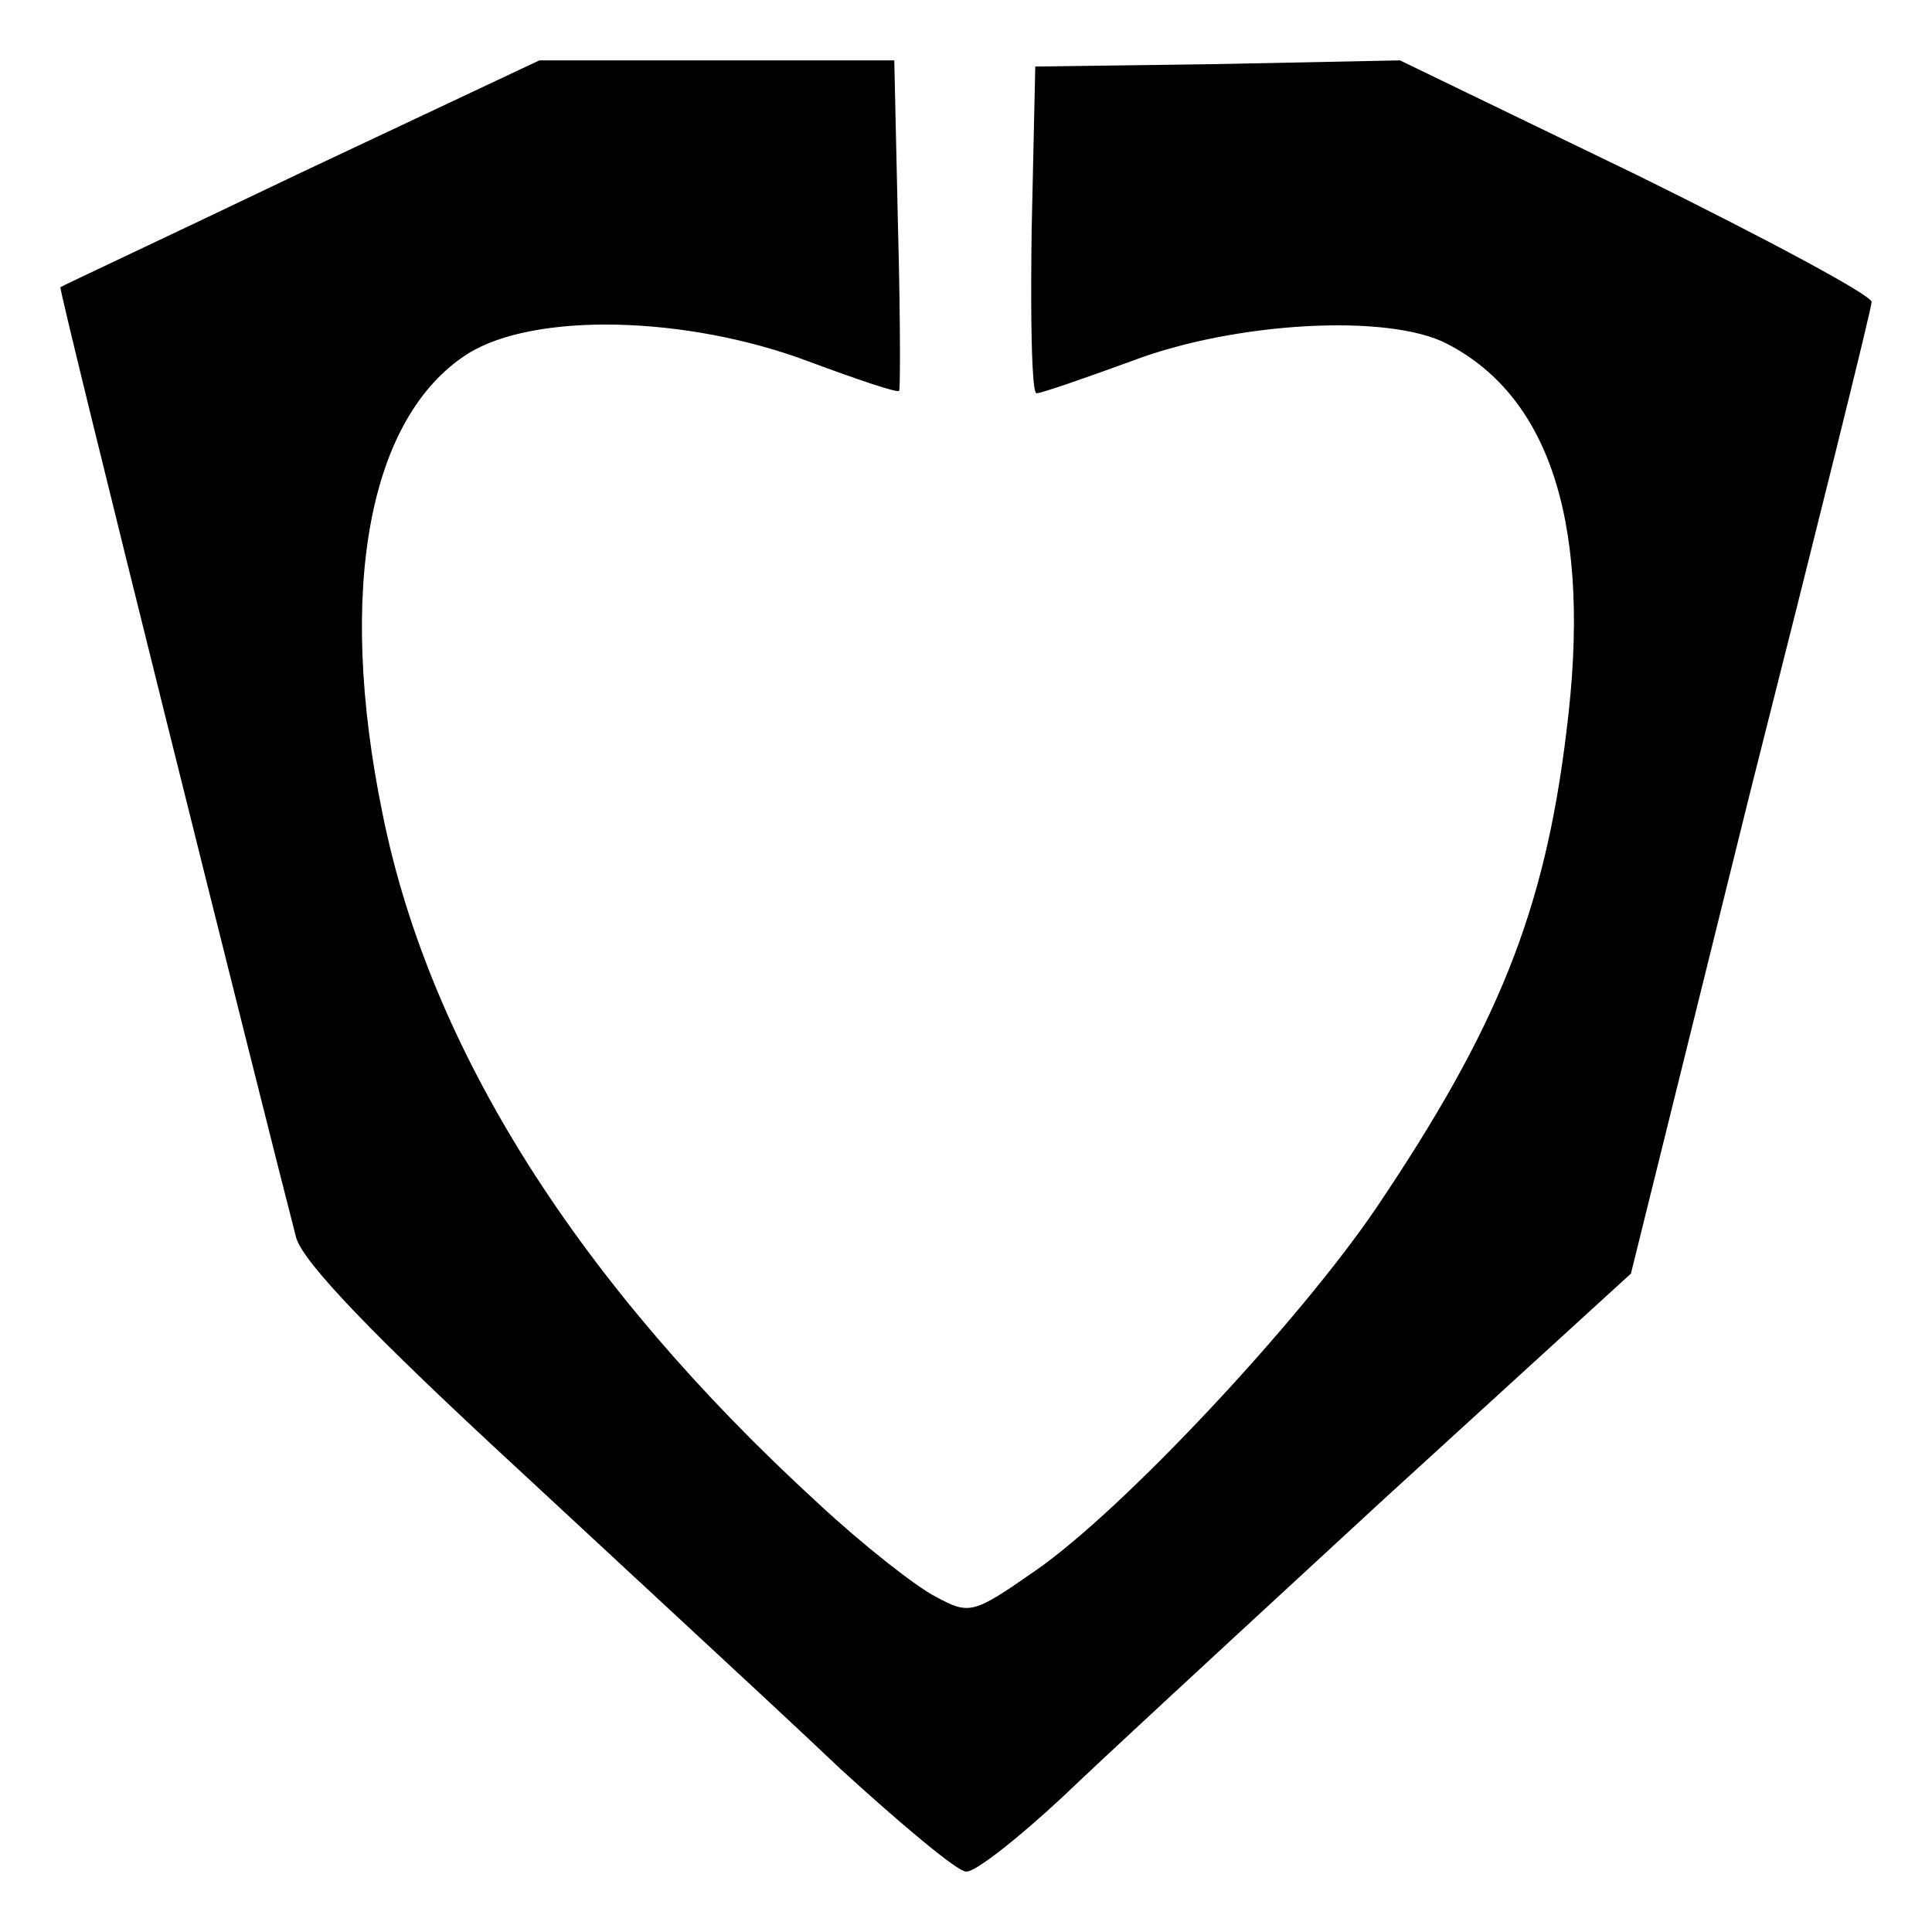 <?xml version="1.0" encoding="UTF-8"?>
<svg width="48px" height="48px" viewBox="0 0 48 48" version="1.1" xmlns="http://www.w3.org/2000/svg" xmlns:xlink="http://www.w3.org/1999/xlink">
    <title>th-scb</title>
    <g id="Page-1" stroke="none" stroke-width="1" fill="none" fill-rule="evenodd">
        <g id="th-scb">
            <rect id="Rectangle" x="0" y="0" width="48" height="48"></rect>
            <path d="M22.218,1.5 L22.309,5.574 C22.342,6.794 22.357,7.911 22.359,8.676 L22.359,8.926 C22.358,9.397 22.351,9.686 22.339,9.709 C22.309,9.771 21.312,9.434 20.074,8.974 C17.054,7.841 13.279,7.749 11.618,8.791 C9.171,10.353 8.356,14.611 9.504,20.216 C10.682,26.067 14.366,31.887 20.316,37.34 C21.433,38.381 22.762,39.423 23.245,39.668 C24.091,40.127 24.181,40.097 25.721,39.025 C27.896,37.524 32.305,32.806 34.208,29.988 C37.198,25.546 38.376,22.667 38.919,18.164 C39.553,13.14 38.557,9.893 35.959,8.545 C34.51,7.78 30.674,7.994 28.107,8.974 C26.929,9.403 25.872,9.771 25.752,9.771 C25.664,9.771 25.624,8.794 25.62,7.409 L25.62,7.045 C25.621,6.63 25.625,6.187 25.631,5.727 L25.721,1.653 L30.252,1.592 L34.782,1.5 L40.671,4.349 C43.902,5.942 46.53,7.351 46.5,7.504 C46.5,7.657 45.14,13.14 43.479,19.696 L40.52,31.642 L34.48,37.156 L34.157,37.453 C33.942,37.652 33.726,37.851 33.509,38.051 L33.185,38.35 L32.699,38.798 C29.951,41.333 27.335,43.748 26.416,44.63 C25.299,45.672 24.211,46.53 24,46.499 C23.789,46.499 22.399,45.335 20.889,43.956 C19.93,43.043 18.07,41.319 16.091,39.485 L15.75,39.17 L15.237,38.694 C15.066,38.536 14.895,38.377 14.724,38.218 L14.383,37.902 C13.873,37.429 13.369,36.962 12.886,36.513 C9.232,33.143 7.541,31.367 7.359,30.754 C6.574,27.721 1.44,7.167 1.501,7.136 C1.531,7.106 4.219,5.85 7.48,4.288 L13.4,1.5 L22.218,1.5 Z" id="path-1" fill="#000000" fill-rule="nonzero"></path>
        </g>
    </g>
</svg>